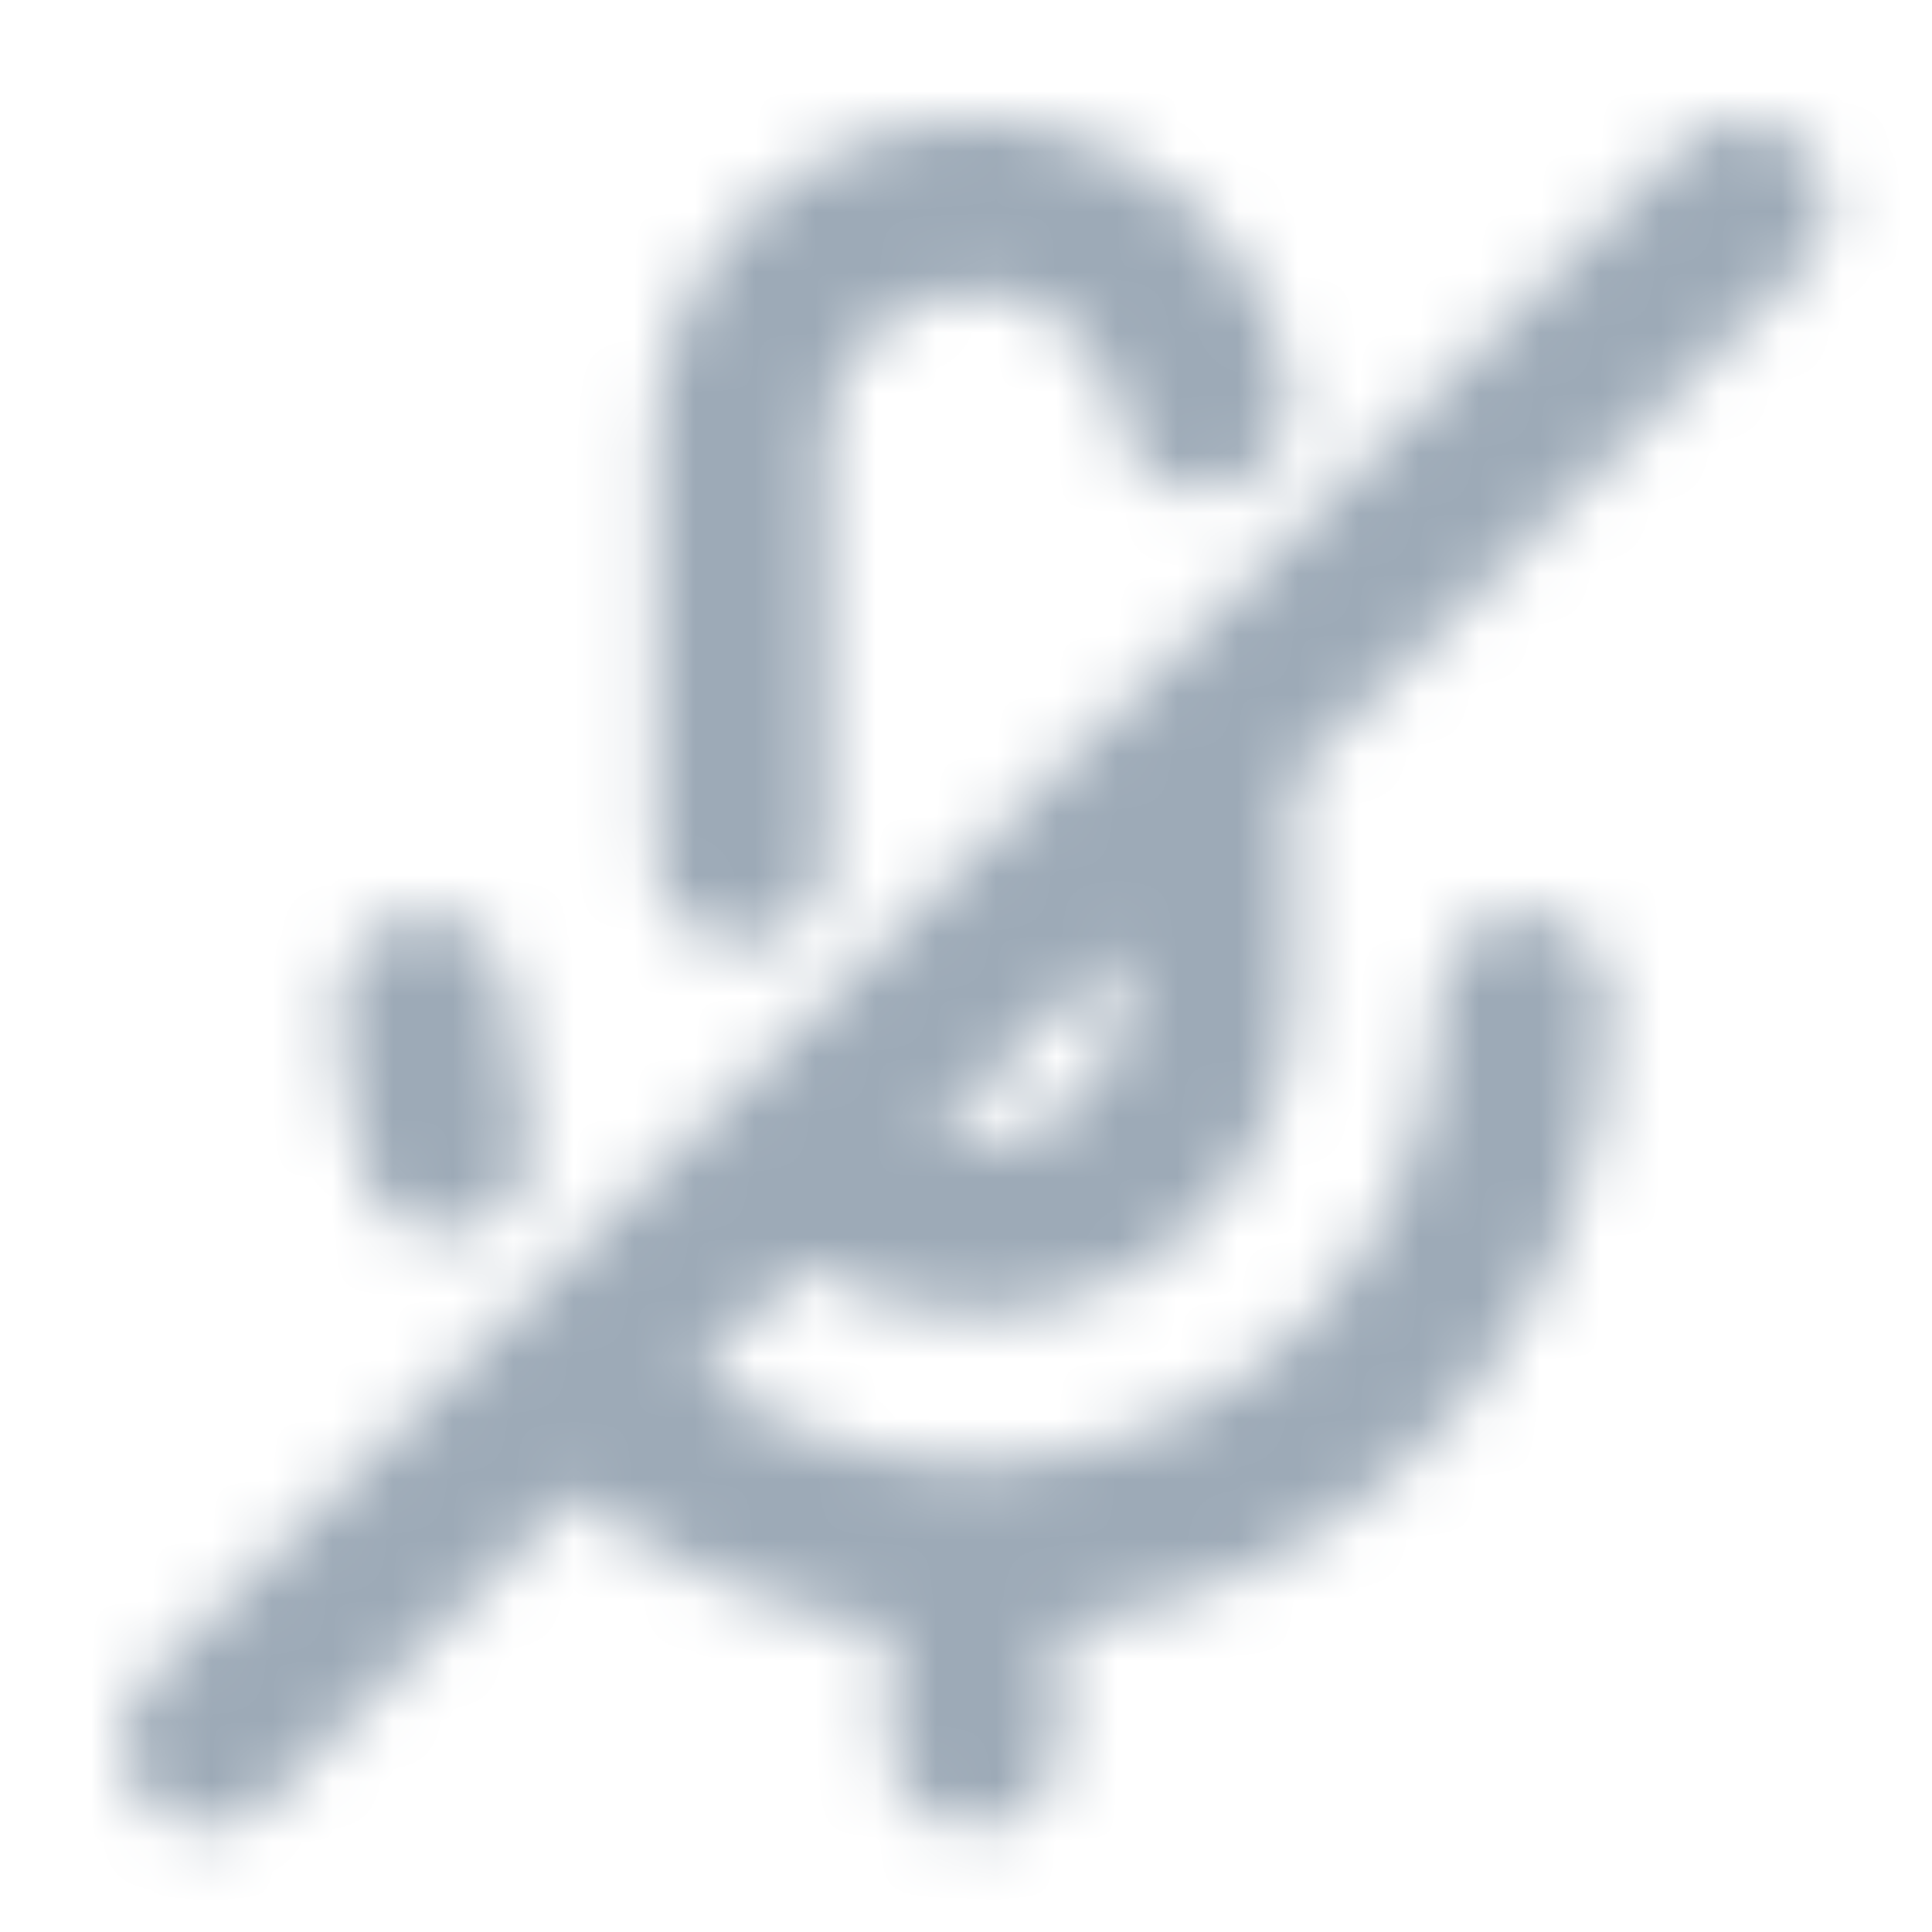 <?xml version="1.0" encoding="UTF-8"?>
<svg width="32px" height="32px" viewBox="0 0 32 32" version="1.1" xmlns="http://www.w3.org/2000/svg" xmlns:xlink="http://www.w3.org/1999/xlink">
    <title>icon/mic_off</title>
    <defs>
        <path d="M27.864,0.419 C28.417,0.971 28.417,1.867 27.864,2.419 L19.418,10.864 L19.418,14.499 C19.415,17.413 17.054,19.774 14.14,19.777 C13.133,19.776 12.159,19.487 11.325,18.959 L9.559,20.725 C10.795,21.65 12.292,22.182 13.851,22.237 L14.094,22.24 C14.109,22.239 14.125,22.239 14.14,22.239 L14.184,22.24 L14.384,22.238 C18.515,22.103 21.823,18.715 21.829,14.553 C21.816,14.039 22.082,13.558 22.525,13.297 C22.968,13.036 23.518,13.036 23.961,13.297 C24.404,13.558 24.67,14.039 24.656,14.553 C24.65,19.879 20.691,24.278 15.555,24.974 L15.554,26.87 C15.554,27.65 14.921,28.283 14.14,28.283 C13.359,28.283 12.726,27.65 12.726,26.869 L12.727,24.978 C10.826,24.723 9.032,23.949 7.544,22.741 L2.414,27.87 C2.149,28.135 1.789,28.284 1.414,28.283 C0.842,28.283 0.327,27.939 0.108,27.41 C-0.111,26.882 0.01,26.273 0.414,25.869 L25.864,0.419 C26.417,-0.133 27.312,-0.133 27.864,0.419 Z M5.744,13.325 C6.182,13.578 6.451,14.045 6.451,14.55 C6.451,15.254 6.547,15.954 6.736,16.632 C6.857,17.059 6.771,17.517 6.503,17.871 C6.236,18.224 5.818,18.432 5.374,18.432 L5.374,18.429 C4.741,18.428 4.185,18.007 4.013,17.397 C3.754,16.47 3.623,15.512 3.623,14.55 C3.623,14.045 3.893,13.578 4.33,13.325 C4.768,13.073 5.307,13.073 5.744,13.325 Z M16.59,13.692 L13.439,16.844 C13.942,16.995 14.491,16.984 15.005,16.791 C15.961,16.432 16.592,15.517 16.59,14.497 L16.59,13.692 Z M19.311,4.221 C19.33,4.314 19.339,4.409 19.339,4.504 L19.339,4.723 C19.339,5.504 18.706,6.137 17.925,6.137 C17.144,6.137 16.511,5.504 16.511,4.723 L16.511,4.663 C16.201,3.469 15.051,2.693 13.828,2.85 C12.605,3.007 11.689,4.05 11.69,5.283 L11.69,12.235 C11.69,12.61 11.541,12.97 11.276,13.235 C11.011,13.5 10.651,13.649 10.276,13.649 C9.495,13.649 8.862,13.016 8.862,12.235 L8.862,5.283 C8.86,2.573 10.91,0.301 13.607,0.027 C16.303,-0.247 18.768,1.566 19.311,4.221 Z" id="path-1"></path>
    </defs>
    <g id="icon/mic_off" stroke="none" stroke-width="1" fill="none" fill-rule="evenodd">
        <g id="color/primary/500" transform="translate(2, 2)">
            <mask id="mask-2" fill="white">
                <use xlink:href="#path-1"></use>
            </mask>
            <g id="Mask" fill-rule="nonzero"></g>
            <g id="Group" mask="url(#mask-2)">
                <g transform="translate(-2, -2)" id="color/primary/500">
                    <rect id="Rectangle-Copy-4" fill="#9DAAB7" x="0" y="2.27373675e-15" width="32" height="32"></rect>
                </g>
            </g>
        </g>
    </g>
</svg>
